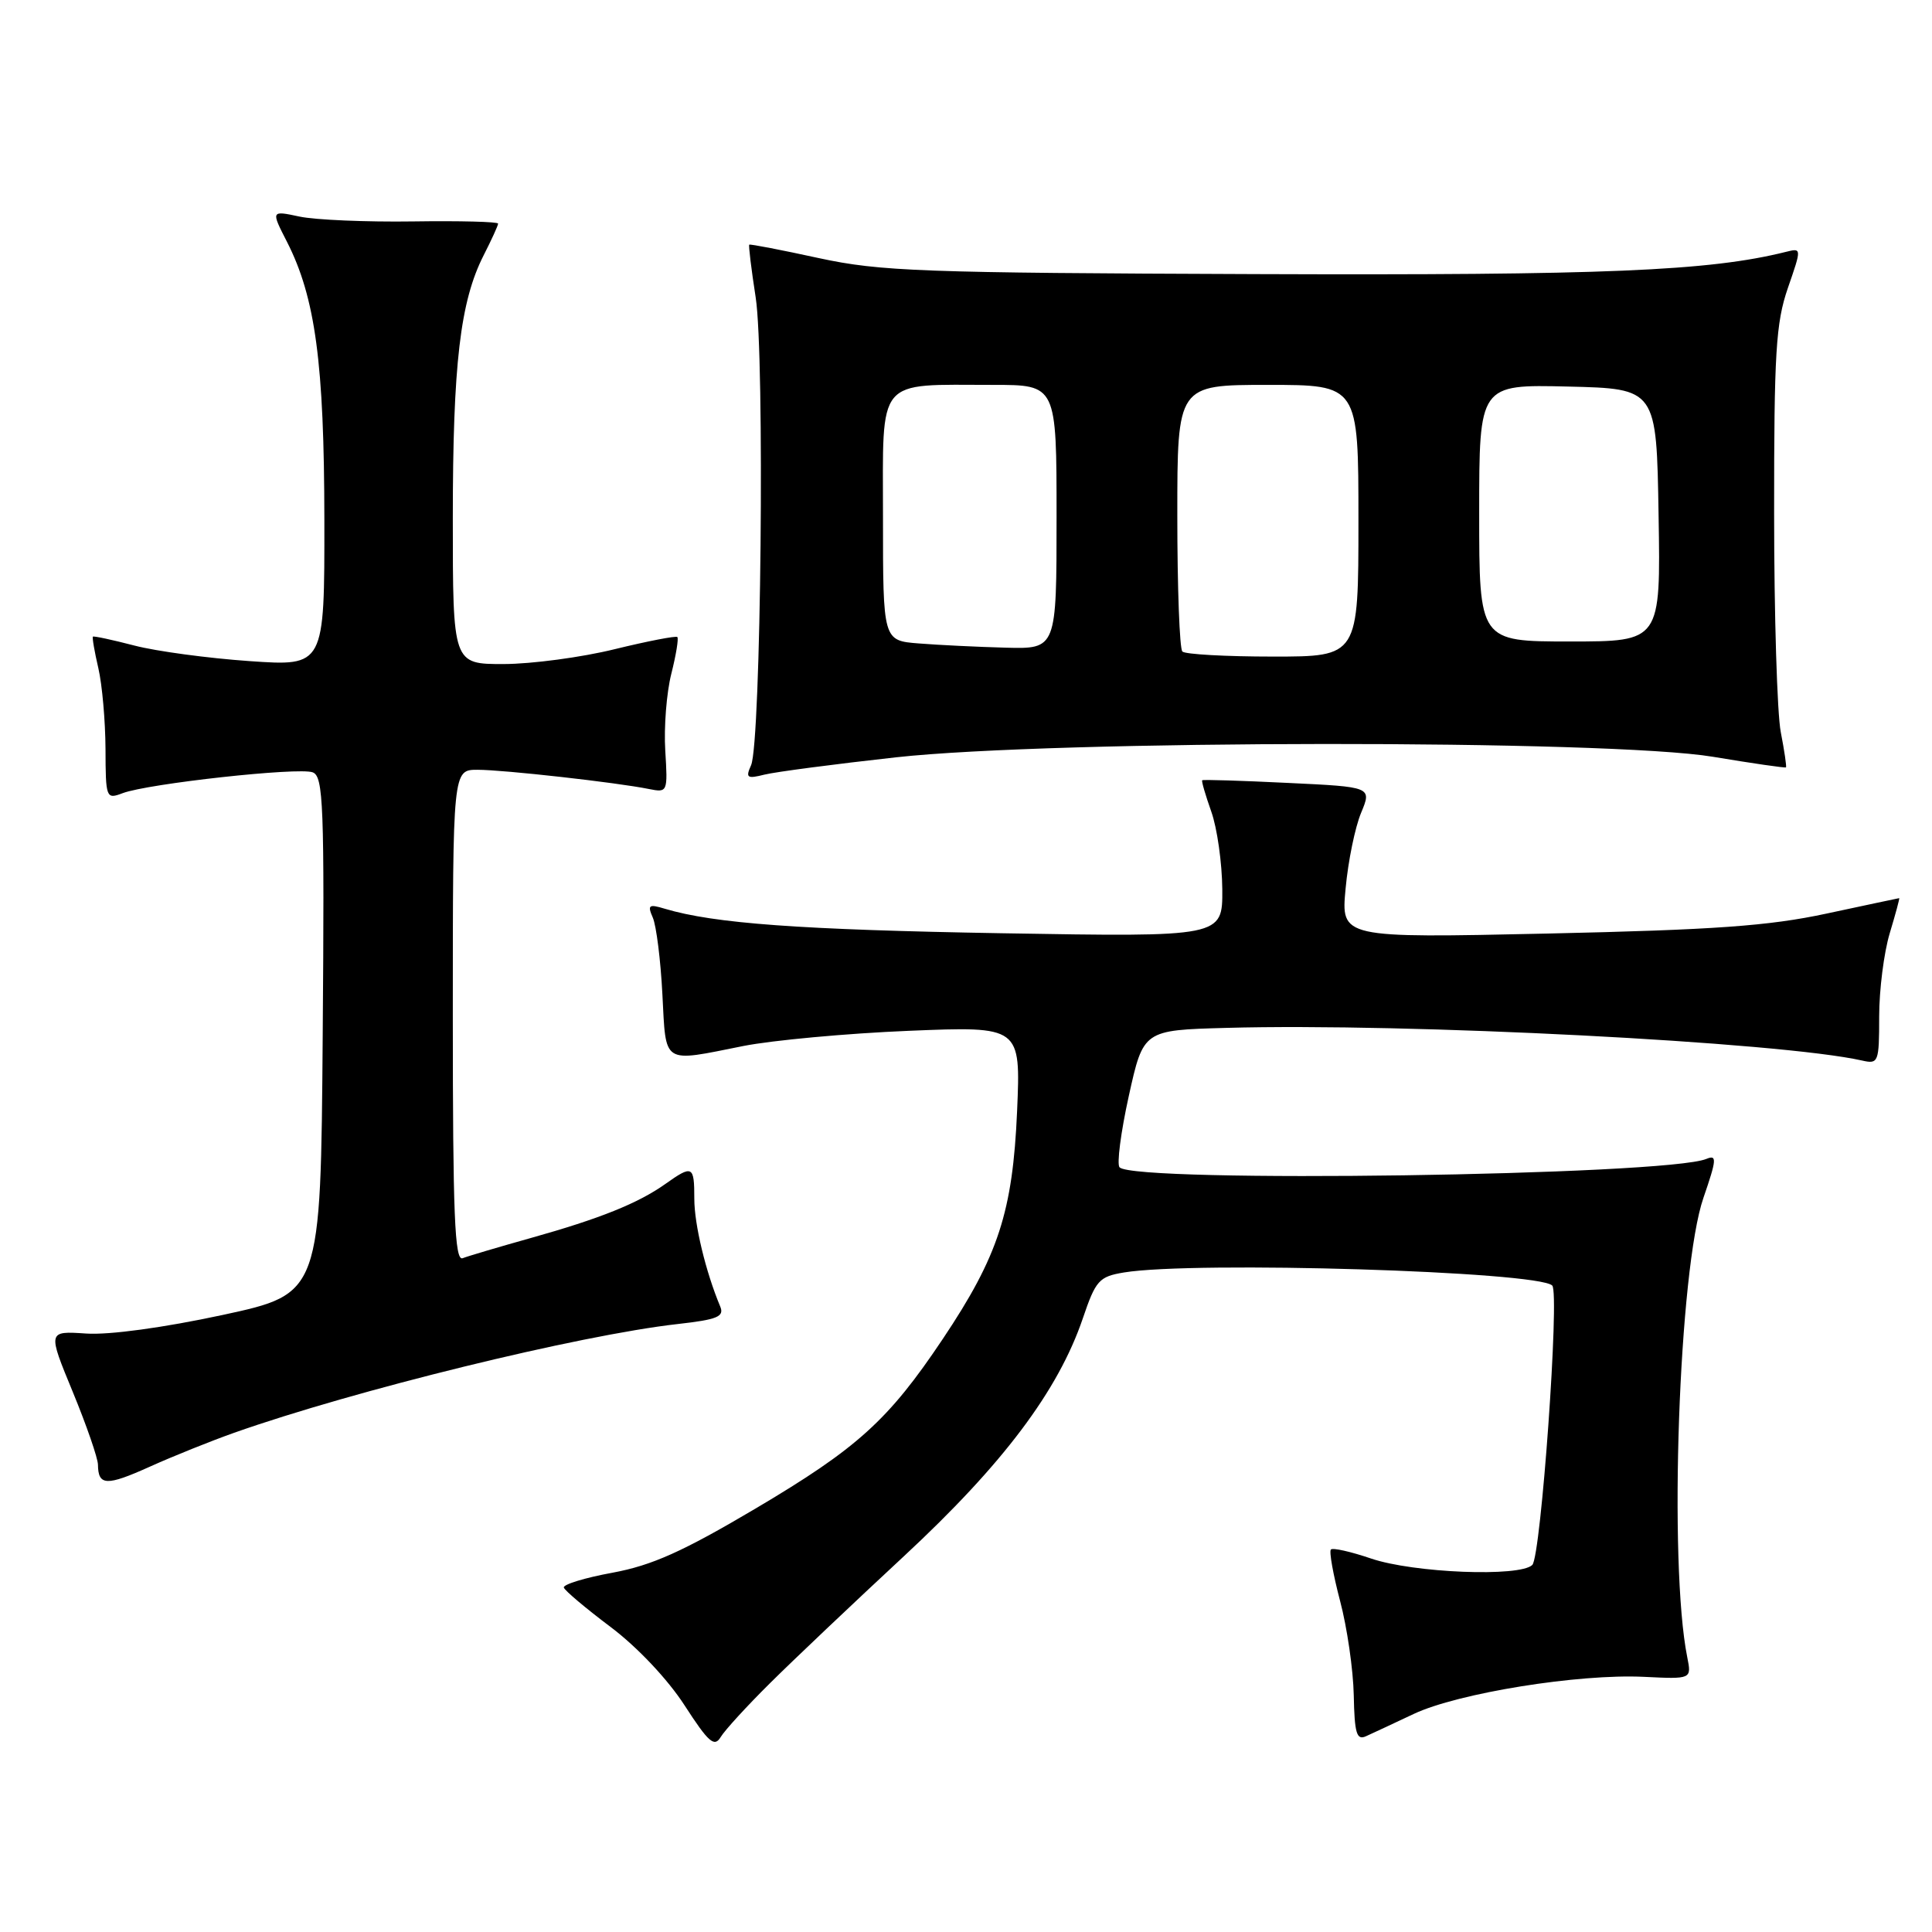 <?xml version="1.0" encoding="UTF-8" standalone="no"?>
<!DOCTYPE svg PUBLIC "-//W3C//DTD SVG 1.1//EN" "http://www.w3.org/Graphics/SVG/1.1/DTD/svg11.dtd" >
<svg xmlns="http://www.w3.org/2000/svg" xmlns:xlink="http://www.w3.org/1999/xlink" version="1.1" viewBox="0 0 256 256">
 <g >
 <path fill="currentColor"
d=" M 102.06 223.00 C 105.11 219.97 113.09 212.41 119.78 206.20 C 132.90 194.02 140.22 184.28 143.48 174.69 C 145.19 169.65 145.63 169.16 148.92 168.61 C 158.26 167.07 203.79 168.46 205.68 170.34 C 206.68 171.34 204.19 206.21 203.04 207.36 C 201.41 208.99 187.30 208.43 181.66 206.51 C 178.99 205.60 176.60 205.06 176.35 205.32 C 176.10 205.57 176.65 208.64 177.57 212.14 C 178.50 215.64 179.31 221.26 179.38 224.62 C 179.48 229.68 179.76 230.63 181.00 230.06 C 181.82 229.69 184.68 228.36 187.34 227.10 C 193.21 224.34 209.16 221.77 217.83 222.19 C 224.15 222.50 224.15 222.50 223.57 219.59 C 221.08 207.17 222.45 168.13 225.72 158.70 C 227.47 153.62 227.52 152.98 226.11 153.56 C 220.78 155.77 150.45 156.78 148.35 154.68 C 147.96 154.29 148.51 150.04 149.57 145.23 C 151.50 136.50 151.50 136.50 162.50 136.20 C 186.45 135.53 235.93 138.08 246.75 140.53 C 248.90 141.02 249.00 140.76 249.00 134.68 C 249.00 131.18 249.63 126.22 250.40 123.66 C 251.17 121.10 251.74 119.01 251.65 119.01 C 251.57 119.02 247.22 119.94 242.00 121.06 C 234.35 122.70 227.17 123.21 205.09 123.70 C 177.68 124.30 177.68 124.30 178.30 117.73 C 178.63 114.11 179.56 109.60 180.35 107.71 C 181.78 104.27 181.78 104.27 170.64 103.74 C 164.51 103.44 159.41 103.28 159.30 103.39 C 159.18 103.49 159.73 105.36 160.50 107.54 C 161.28 109.72 161.93 114.35 161.96 117.83 C 162.00 124.16 162.00 124.16 132.75 123.66 C 106.00 123.20 94.63 122.37 88.08 120.41 C 85.97 119.77 85.77 119.92 86.50 121.59 C 86.96 122.64 87.54 127.21 87.77 131.75 C 88.27 141.18 87.63 140.77 98.50 138.60 C 102.35 137.84 112.19 136.93 120.38 136.59 C 135.25 135.98 135.25 135.98 134.77 147.24 C 134.19 160.55 132.28 166.43 124.93 177.41 C 117.72 188.19 113.63 191.89 100.08 199.91 C 90.48 205.59 86.40 207.42 81.17 208.39 C 77.50 209.06 74.60 209.95 74.71 210.36 C 74.83 210.76 77.63 213.12 80.93 215.60 C 84.46 218.26 88.48 222.52 90.71 225.97 C 93.90 230.90 94.66 231.56 95.50 230.16 C 96.05 229.25 99.00 226.03 102.06 223.00 Z  M 31.00 189.86 C 46.91 184.23 76.75 176.91 89.81 175.44 C 95.07 174.85 96.00 174.46 95.43 173.11 C 93.50 168.49 92.00 162.25 92.00 158.84 C 92.00 154.44 91.77 154.32 88.15 156.89 C 84.55 159.44 79.49 161.48 70.31 164.05 C 66.07 165.24 62.01 166.44 61.30 166.72 C 60.25 167.12 60.00 160.92 60.00 134.61 C 60.00 102.00 60.00 102.00 63.28 102.00 C 66.72 102.00 81.73 103.68 86.00 104.55 C 88.46 105.04 88.49 104.96 88.15 99.44 C 87.96 96.36 88.32 91.79 88.95 89.29 C 89.58 86.80 89.94 84.60 89.75 84.41 C 89.56 84.23 85.83 84.95 81.45 86.02 C 77.08 87.10 70.46 87.98 66.75 87.99 C 60.00 88.00 60.00 88.00 60.00 68.68 C 60.00 48.25 60.98 39.93 64.09 33.82 C 65.14 31.76 66.00 29.88 66.00 29.63 C 66.00 29.38 60.94 29.25 54.75 29.34 C 48.56 29.43 41.79 29.14 39.70 28.70 C 35.90 27.89 35.90 27.89 38.03 32.05 C 41.79 39.44 42.96 48.14 42.98 68.89 C 43.00 88.29 43.00 88.29 33.06 87.60 C 27.59 87.22 20.73 86.30 17.81 85.54 C 14.89 84.78 12.41 84.25 12.31 84.36 C 12.20 84.47 12.52 86.34 13.03 88.53 C 13.54 90.71 13.96 95.53 13.98 99.23 C 14.00 105.78 14.06 105.93 16.25 105.10 C 19.61 103.83 39.61 101.63 41.44 102.34 C 42.85 102.88 43.00 106.66 42.76 137.19 C 42.50 171.43 42.50 171.43 29.50 174.24 C 21.68 175.92 14.47 176.91 11.41 176.70 C 6.31 176.36 6.31 176.36 9.64 184.43 C 11.47 188.87 12.97 193.21 12.98 194.08 C 13.01 196.89 14.11 196.93 19.86 194.34 C 22.96 192.94 27.98 190.93 31.00 189.86 Z  M 118.71 100.35 C 139.73 98.03 213.19 97.98 226.99 100.28 C 232.20 101.15 236.55 101.78 236.65 101.68 C 236.75 101.58 236.44 99.47 235.96 97.00 C 235.48 94.53 235.08 81.47 235.08 68.00 C 235.07 46.79 235.31 42.78 236.90 38.17 C 238.74 32.85 238.74 32.85 236.62 33.38 C 226.47 35.91 212.61 36.49 166.50 36.32 C 122.08 36.16 116.66 35.96 108.50 34.20 C 103.55 33.12 99.40 32.32 99.28 32.42 C 99.17 32.52 99.55 35.66 100.13 39.40 C 101.35 47.22 100.84 98.43 99.52 101.40 C 98.77 103.07 98.99 103.22 101.30 102.64 C 102.74 102.28 110.58 101.25 118.71 100.35 Z  M 156.67 86.33 C 156.30 85.97 156.00 77.87 156.00 68.33 C 156.00 51.00 156.00 51.00 168.00 51.00 C 180.00 51.00 180.00 51.00 180.00 69.00 C 180.00 87.00 180.00 87.00 168.67 87.00 C 162.43 87.00 157.03 86.70 156.67 86.33 Z  M 121.75 85.26 C 117.00 84.89 117.00 84.89 117.00 68.57 C 117.00 49.76 115.96 51.00 131.62 51.00 C 140.00 51.00 140.00 51.00 140.00 68.50 C 140.00 86.00 140.00 86.00 133.25 85.82 C 129.54 85.72 124.36 85.47 121.75 85.26 Z  M 196.00 67.97 C 196.00 50.94 196.00 50.94 207.75 51.22 C 219.50 51.50 219.50 51.50 219.77 68.25 C 220.05 85.00 220.05 85.00 208.02 85.00 C 196.00 85.00 196.00 85.00 196.00 67.97 Z "/>
</g>
</svg>